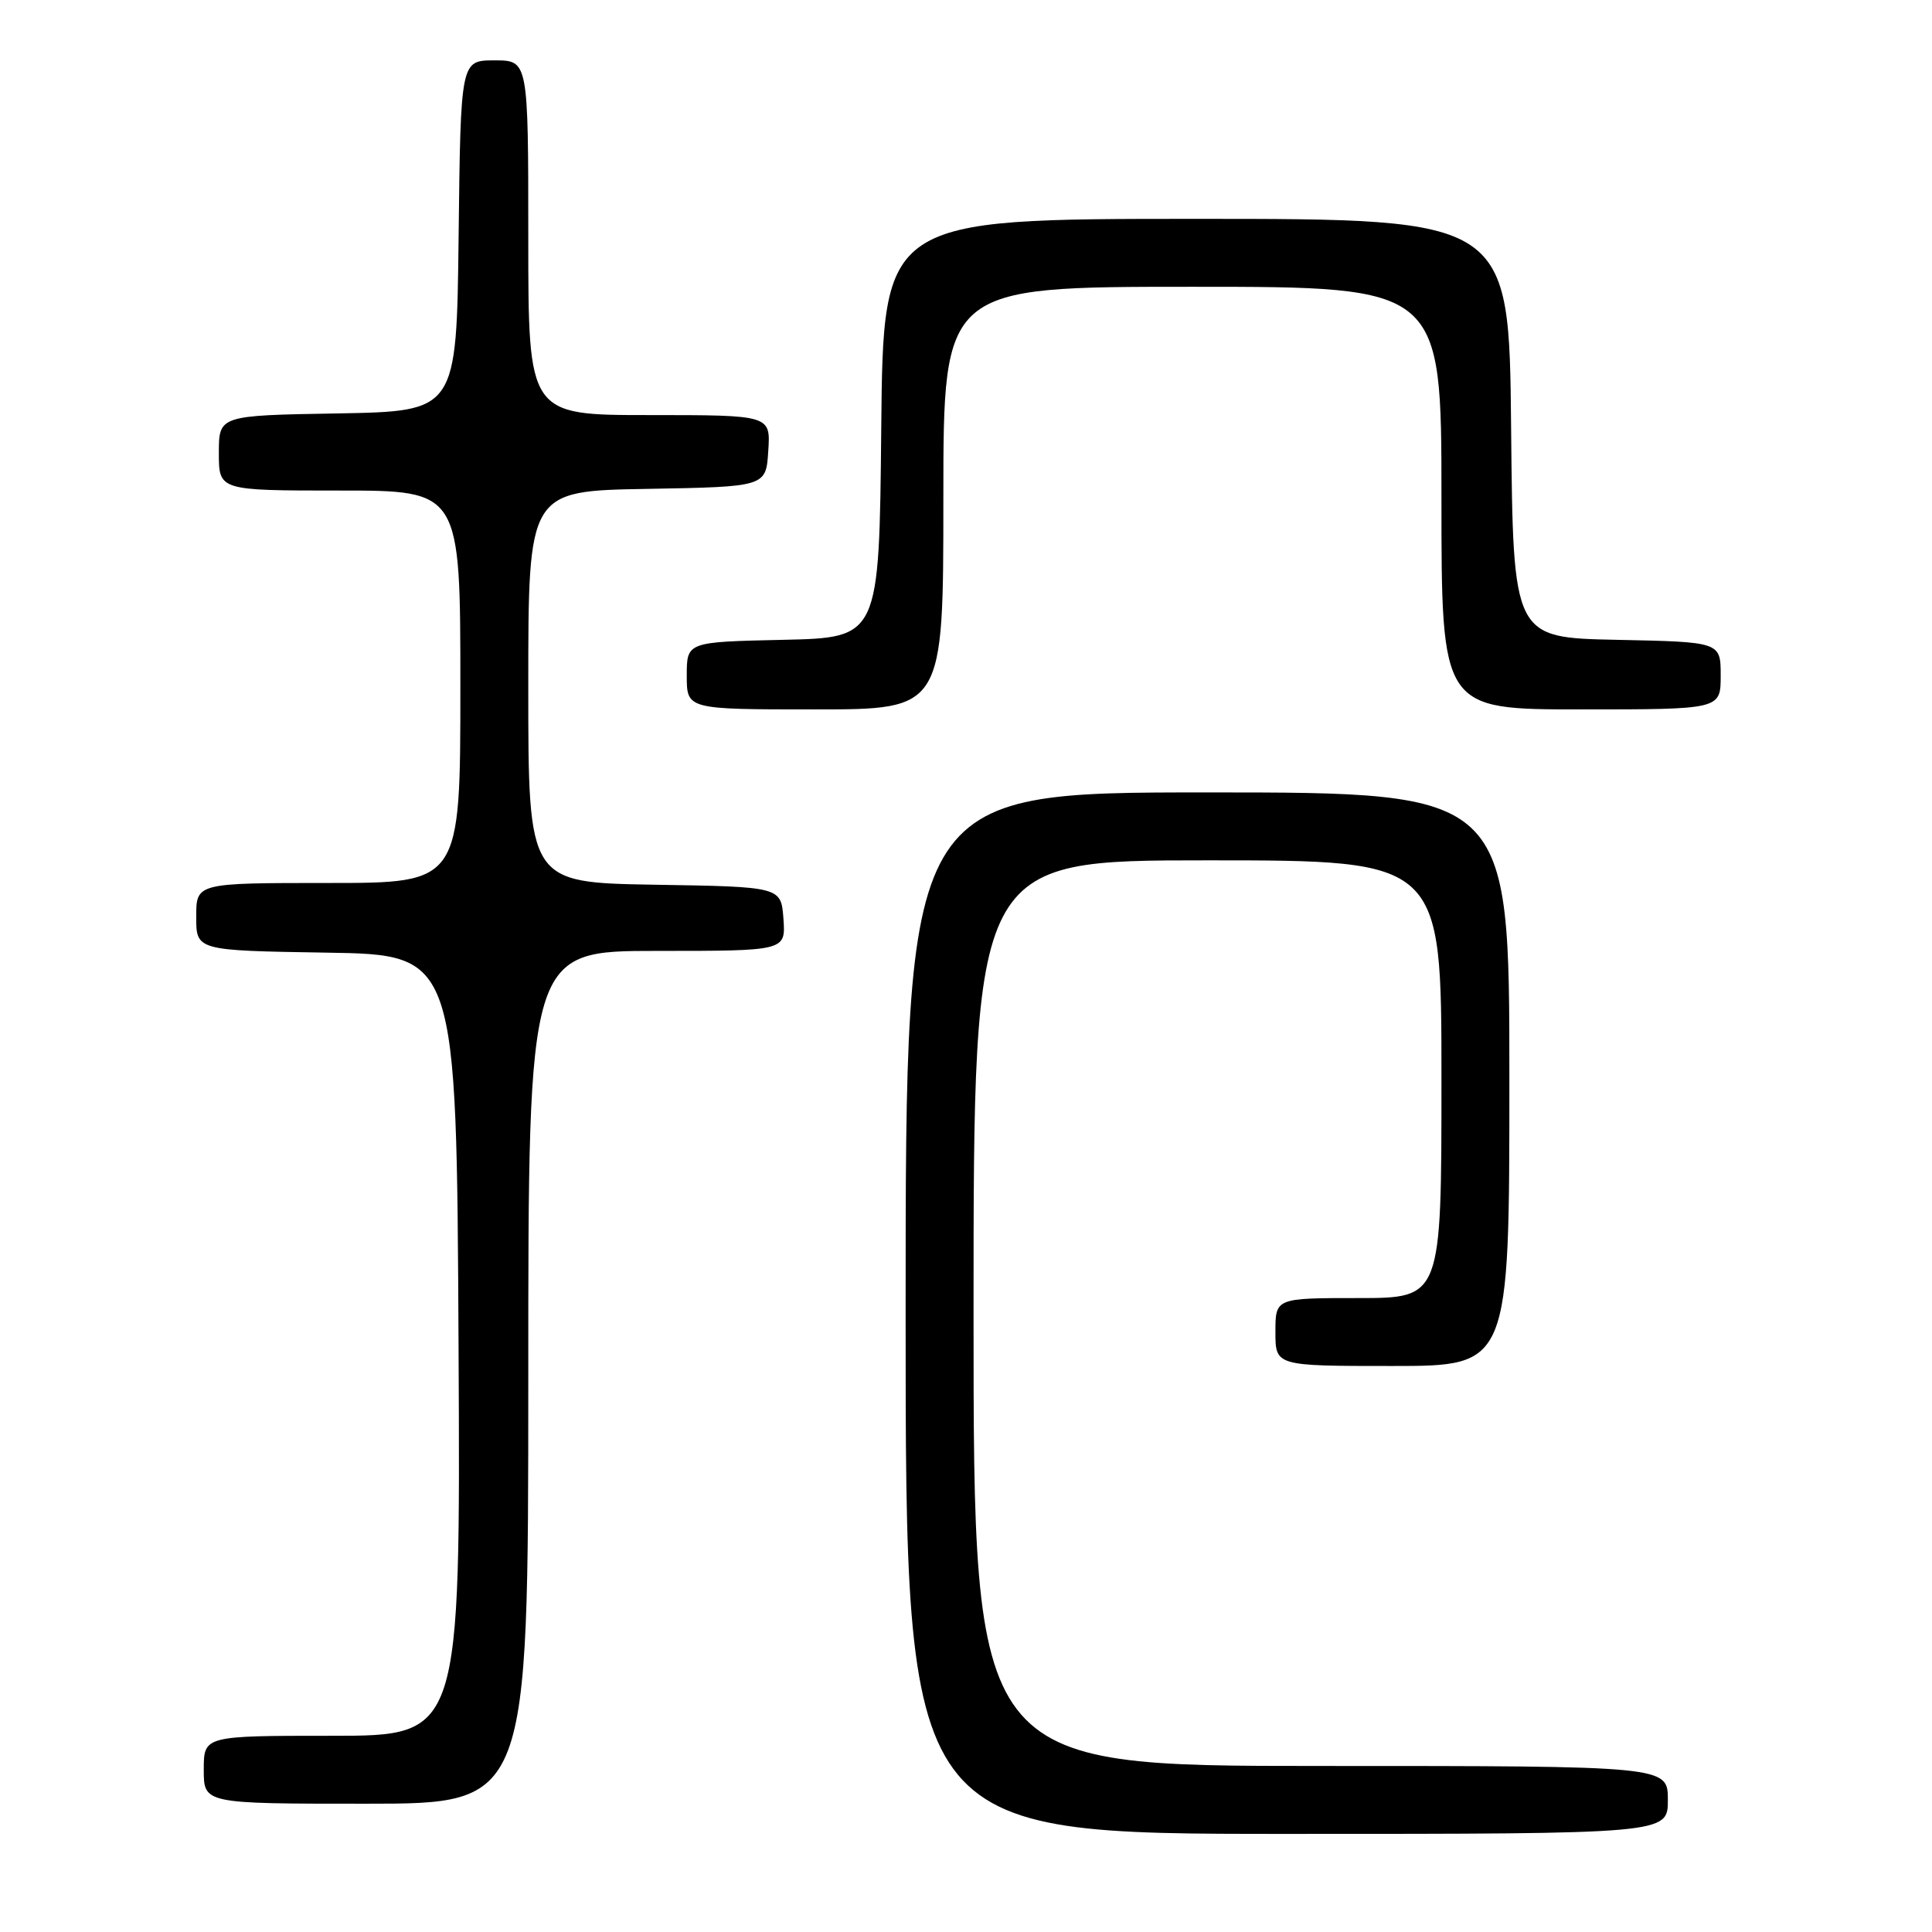 <?xml version="1.0" encoding="UTF-8" standalone="no"?>
<!DOCTYPE svg PUBLIC "-//W3C//DTD SVG 1.1//EN" "http://www.w3.org/Graphics/SVG/1.1/DTD/svg11.dtd" >
<svg xmlns="http://www.w3.org/2000/svg" xmlns:xlink="http://www.w3.org/1999/xlink" version="1.1" viewBox="0 0 256 256">
 <g >
 <path fill="currentColor"
d=" M 221.00 238.50 C 221.00 234.00 221.00 234.00 175.00 234.00 C 129.00 234.00 129.00 234.00 129.00 174.00 C 129.00 114.00 129.00 114.00 160.00 114.00 C 191.00 114.00 191.00 114.00 191.00 143.00 C 191.00 172.00 191.00 172.00 180.00 172.00 C 169.00 172.00 169.00 172.00 169.00 176.50 C 169.00 181.00 169.00 181.00 184.50 181.00 C 200.00 181.00 200.00 181.00 200.00 143.00 C 200.00 105.00 200.00 105.00 160.00 105.00 C 120.00 105.00 120.00 105.00 120.00 174.00 C 120.00 243.00 120.00 243.00 170.50 243.00 C 221.00 243.00 221.00 243.00 221.00 238.50 Z  M 70.00 182.50 C 70.00 126.00 70.00 126.00 87.06 126.00 C 104.11 126.00 104.11 126.00 103.81 121.75 C 103.50 117.50 103.50 117.50 86.75 117.23 C 70.00 116.95 70.00 116.95 70.00 91.00 C 70.00 65.05 70.00 65.05 85.75 64.78 C 101.50 64.50 101.50 64.50 101.80 59.75 C 102.11 55.00 102.11 55.00 86.05 55.00 C 70.00 55.00 70.00 55.00 70.00 31.50 C 70.00 8.00 70.00 8.00 65.52 8.00 C 61.04 8.00 61.04 8.00 60.77 31.25 C 60.50 54.50 60.50 54.50 44.75 54.78 C 29.00 55.05 29.00 55.05 29.00 60.03 C 29.00 65.00 29.00 65.00 45.00 65.00 C 61.00 65.00 61.00 65.00 61.00 91.00 C 61.00 117.00 61.00 117.00 43.50 117.00 C 26.00 117.00 26.00 117.00 26.00 121.48 C 26.00 125.95 26.00 125.95 43.25 126.23 C 60.50 126.50 60.50 126.50 60.76 178.25 C 61.02 230.00 61.02 230.00 44.01 230.00 C 27.00 230.00 27.00 230.00 27.00 234.50 C 27.00 239.00 27.00 239.00 48.50 239.00 C 70.00 239.00 70.00 239.00 70.00 182.50 Z  M 125.00 66.00 C 125.00 38.00 125.00 38.00 158.00 38.00 C 191.00 38.00 191.00 38.00 191.00 66.00 C 191.00 94.00 191.00 94.00 209.50 94.00 C 228.00 94.00 228.00 94.00 228.00 89.53 C 228.00 85.06 228.00 85.06 214.25 84.78 C 200.50 84.50 200.50 84.50 200.23 56.75 C 199.97 29.00 199.97 29.00 158.50 29.00 C 117.03 29.00 117.03 29.00 116.77 56.75 C 116.50 84.50 116.50 84.50 103.75 84.78 C 91.00 85.06 91.00 85.06 91.00 89.53 C 91.00 94.00 91.00 94.00 108.00 94.00 C 125.00 94.00 125.00 94.00 125.00 66.00 Z "/>
</g>
</svg>